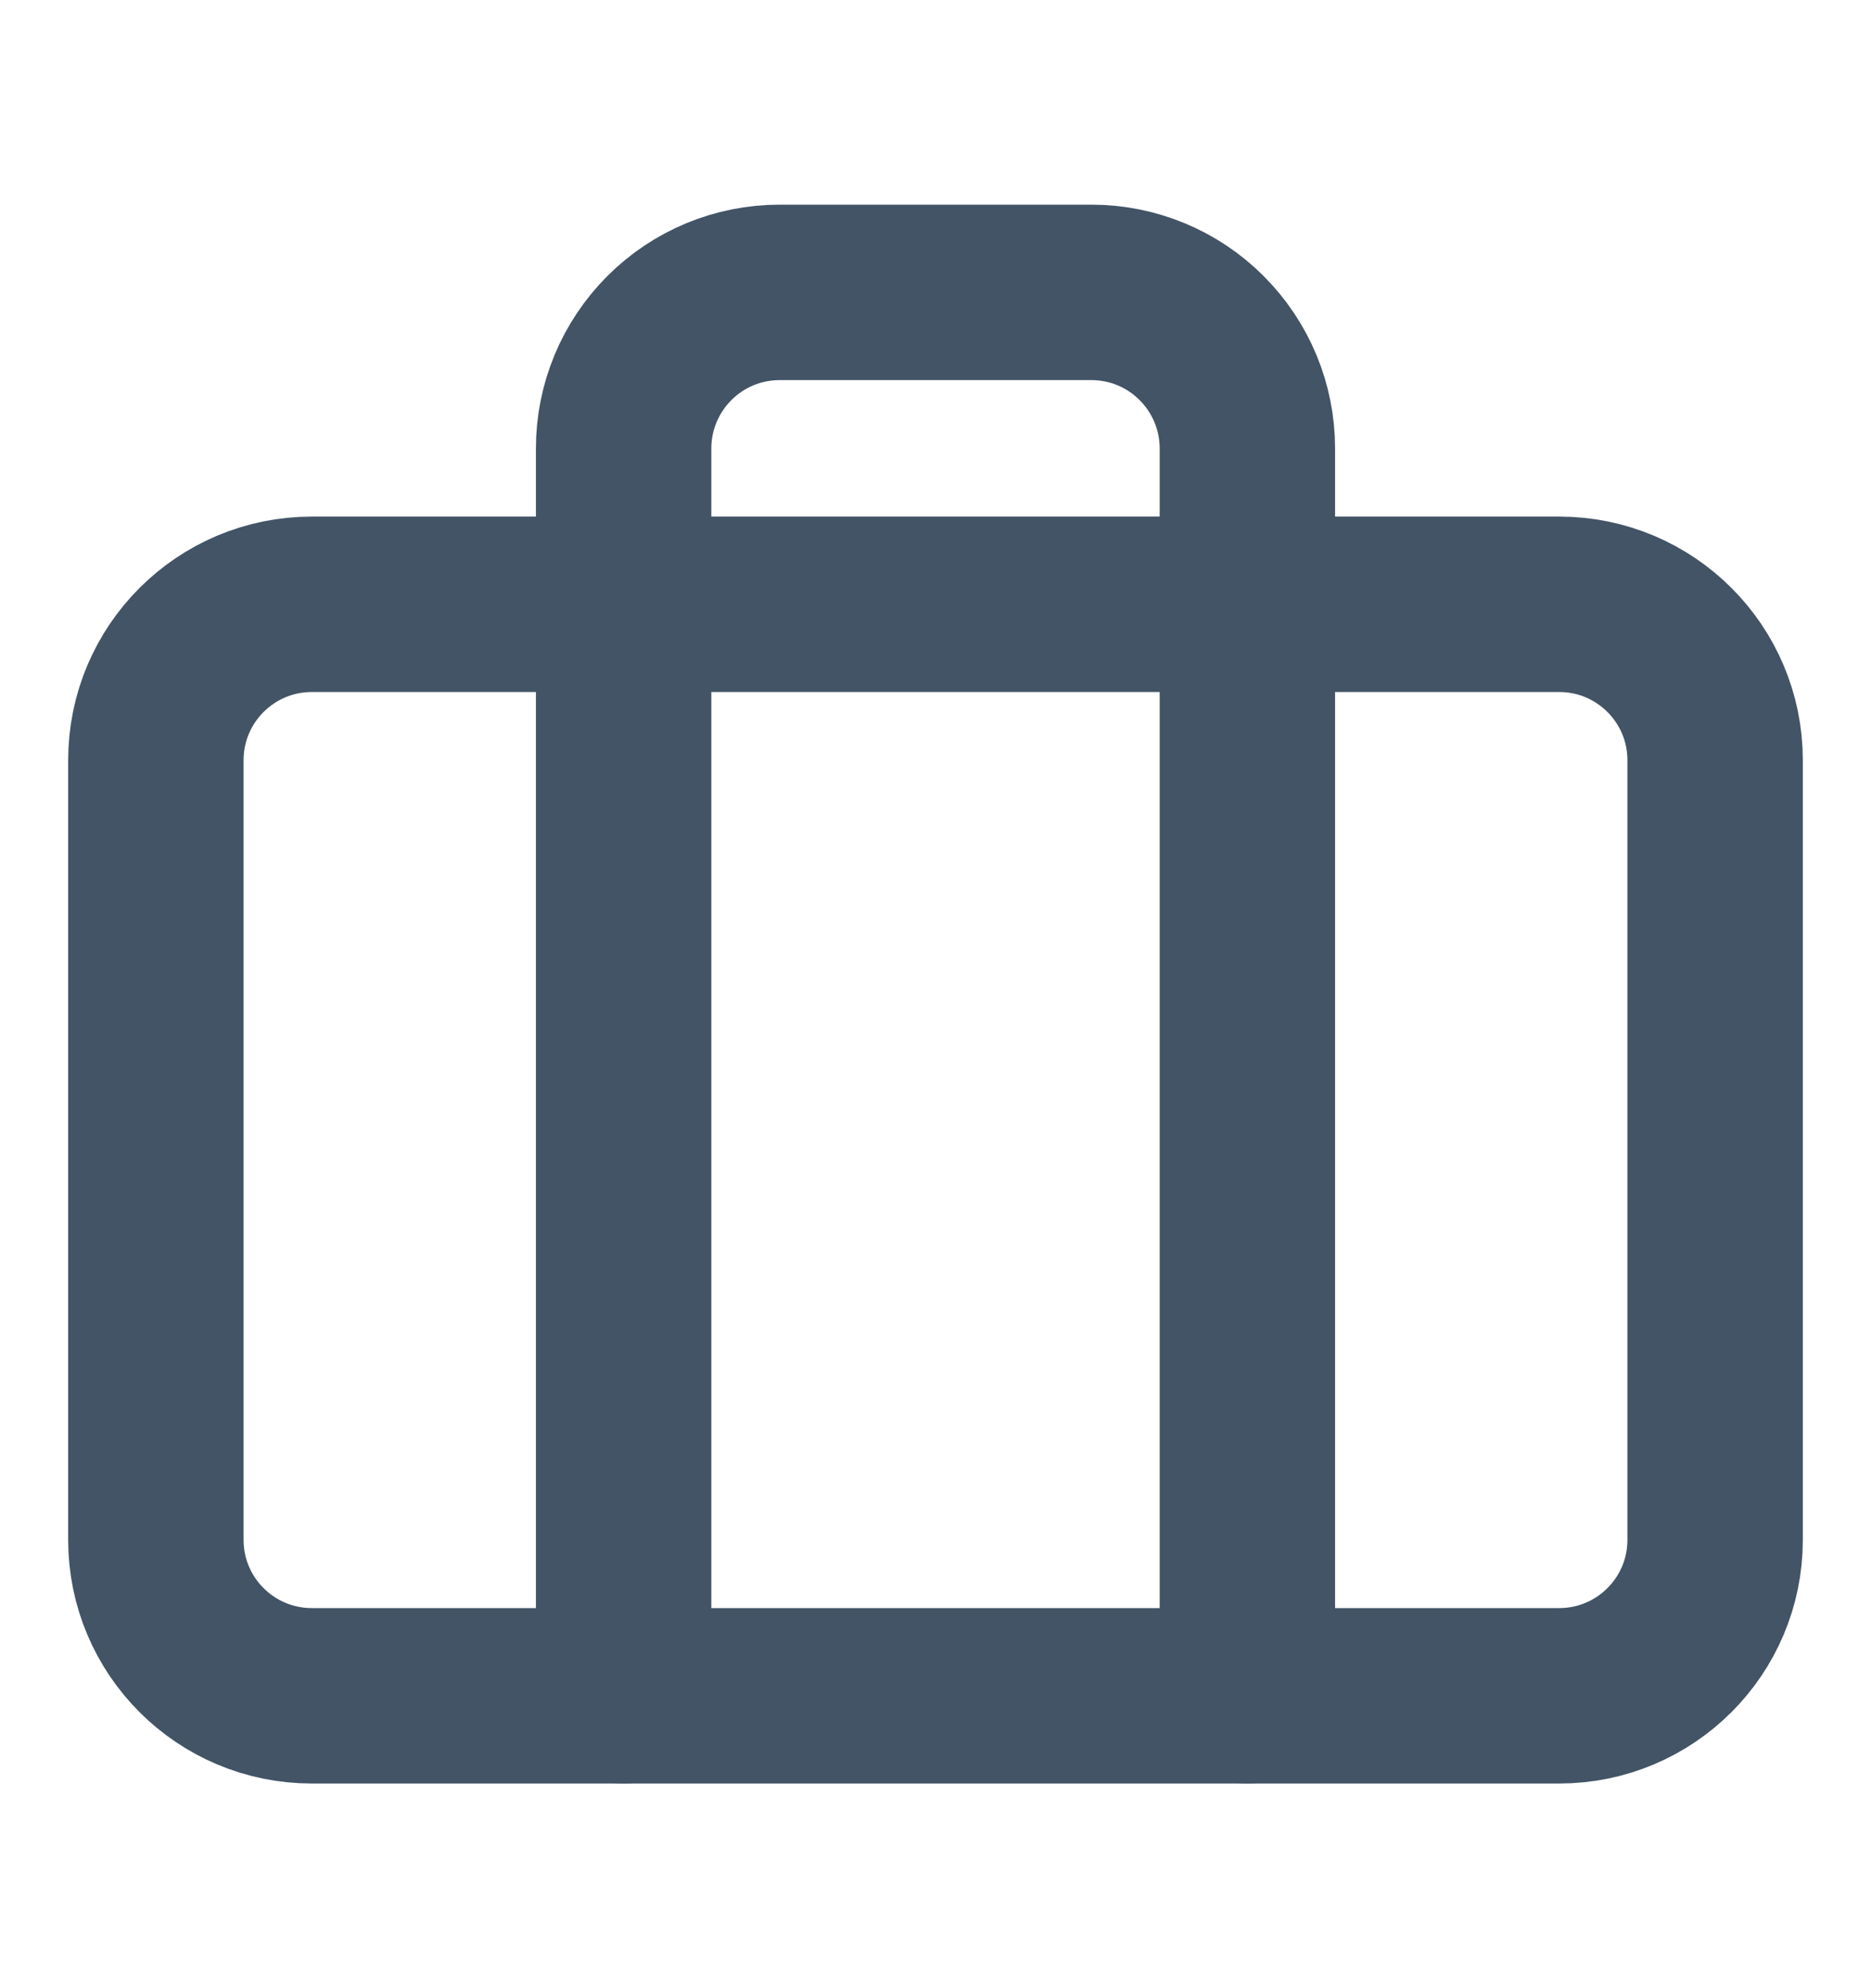 <svg width="16" height="17" viewBox="0 0 16 17" fill="none" xmlns="http://www.w3.org/2000/svg">
<path d="M13.333 5.167H2.667C1.93 5.167 1.333 5.764 1.333 6.5V13.167C1.333 13.903 1.93 14.5 2.667 14.5H13.333C14.07 14.5 14.667 13.903 14.667 13.167V6.5C14.667 5.764 14.07 5.167 13.333 5.167Z" stroke="#425466" stroke-width="1.5" stroke-linecap="round" stroke-linejoin="round"/>
<path d="M10.667 14.5V3.833C10.667 3.48 10.526 3.141 10.276 2.891C10.026 2.64 9.687 2.5 9.333 2.5H6.667C6.313 2.5 5.974 2.64 5.724 2.891C5.474 3.141 5.333 3.48 5.333 3.833V14.5" stroke="#425466" stroke-width="1.5" stroke-linecap="round" stroke-linejoin="round"/>
</svg>
